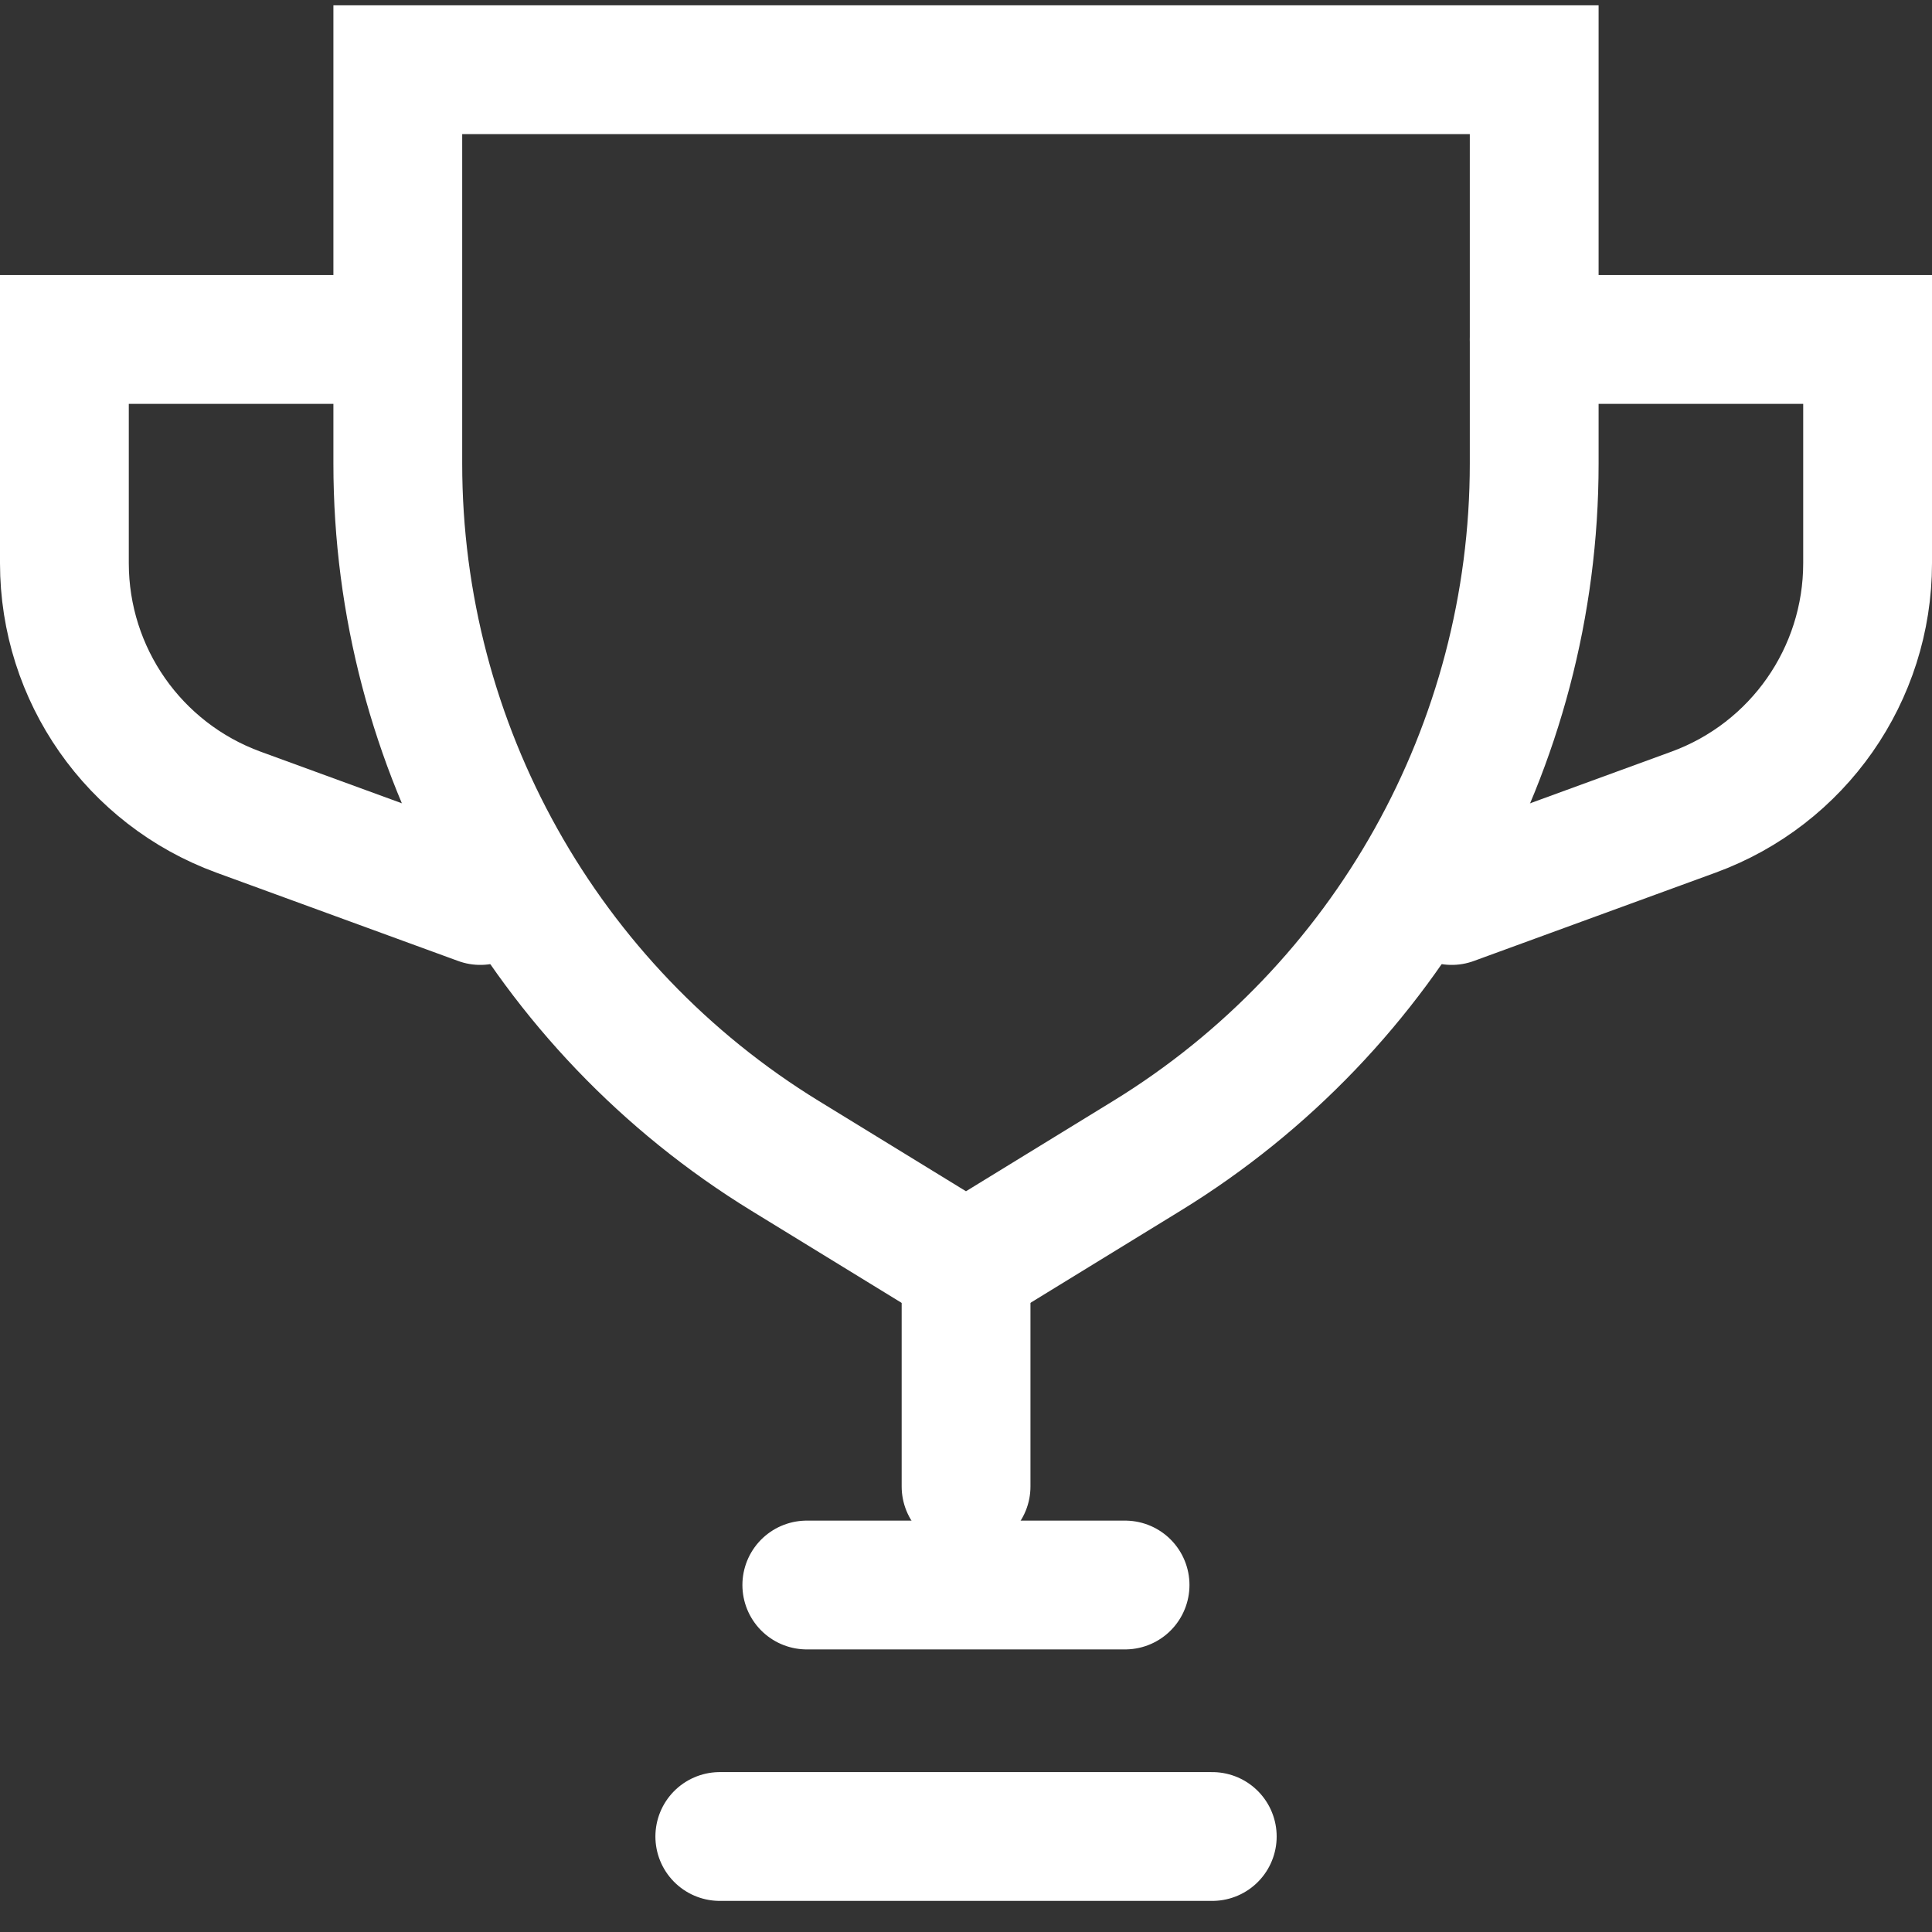 <svg width="30" height="30" viewBox="0 0 30 30" fill="none" xmlns="http://www.w3.org/2000/svg">
<rect x="0" y="0" width="30" height="30" fill="#333333" stroke="none"/>
<path d="M23.823 1.082V7.199C23.823 11.585 21.544 15.657 17.805 17.95L15 19.671L12.194 17.95C8.455 15.657 6.177 11.585 6.177 7.199V1.082H23.823Z" stroke="white" stroke-width="2" stroke-miterlimit="10" stroke-linecap="round"/>
<path d="M15.001 19.671V23.082" stroke="white" stroke-width="2" stroke-miterlimit="10" stroke-linecap="round"/>
<path d="M12.528 24.612H17.47" stroke="white" stroke-width="2" stroke-miterlimit="10" stroke-linecap="round"/>
<path d="M11.177 28.517H18.824" stroke="white" stroke-width="2" stroke-miterlimit="10" stroke-linecap="round"/>
<path d="M6.176 5.271H1V8.745C1 10.474 2.079 12.017 3.703 12.611L7.458 13.983" stroke="white" stroke-width="2" stroke-miterlimit="10" stroke-linecap="round"/>
<path d="M23.823 5.271H29V8.745C29 10.474 27.921 12.017 26.297 12.611L22.542 13.983" stroke="white" stroke-width="2" stroke-miterlimit="10" stroke-linecap="round"/>
</svg>
